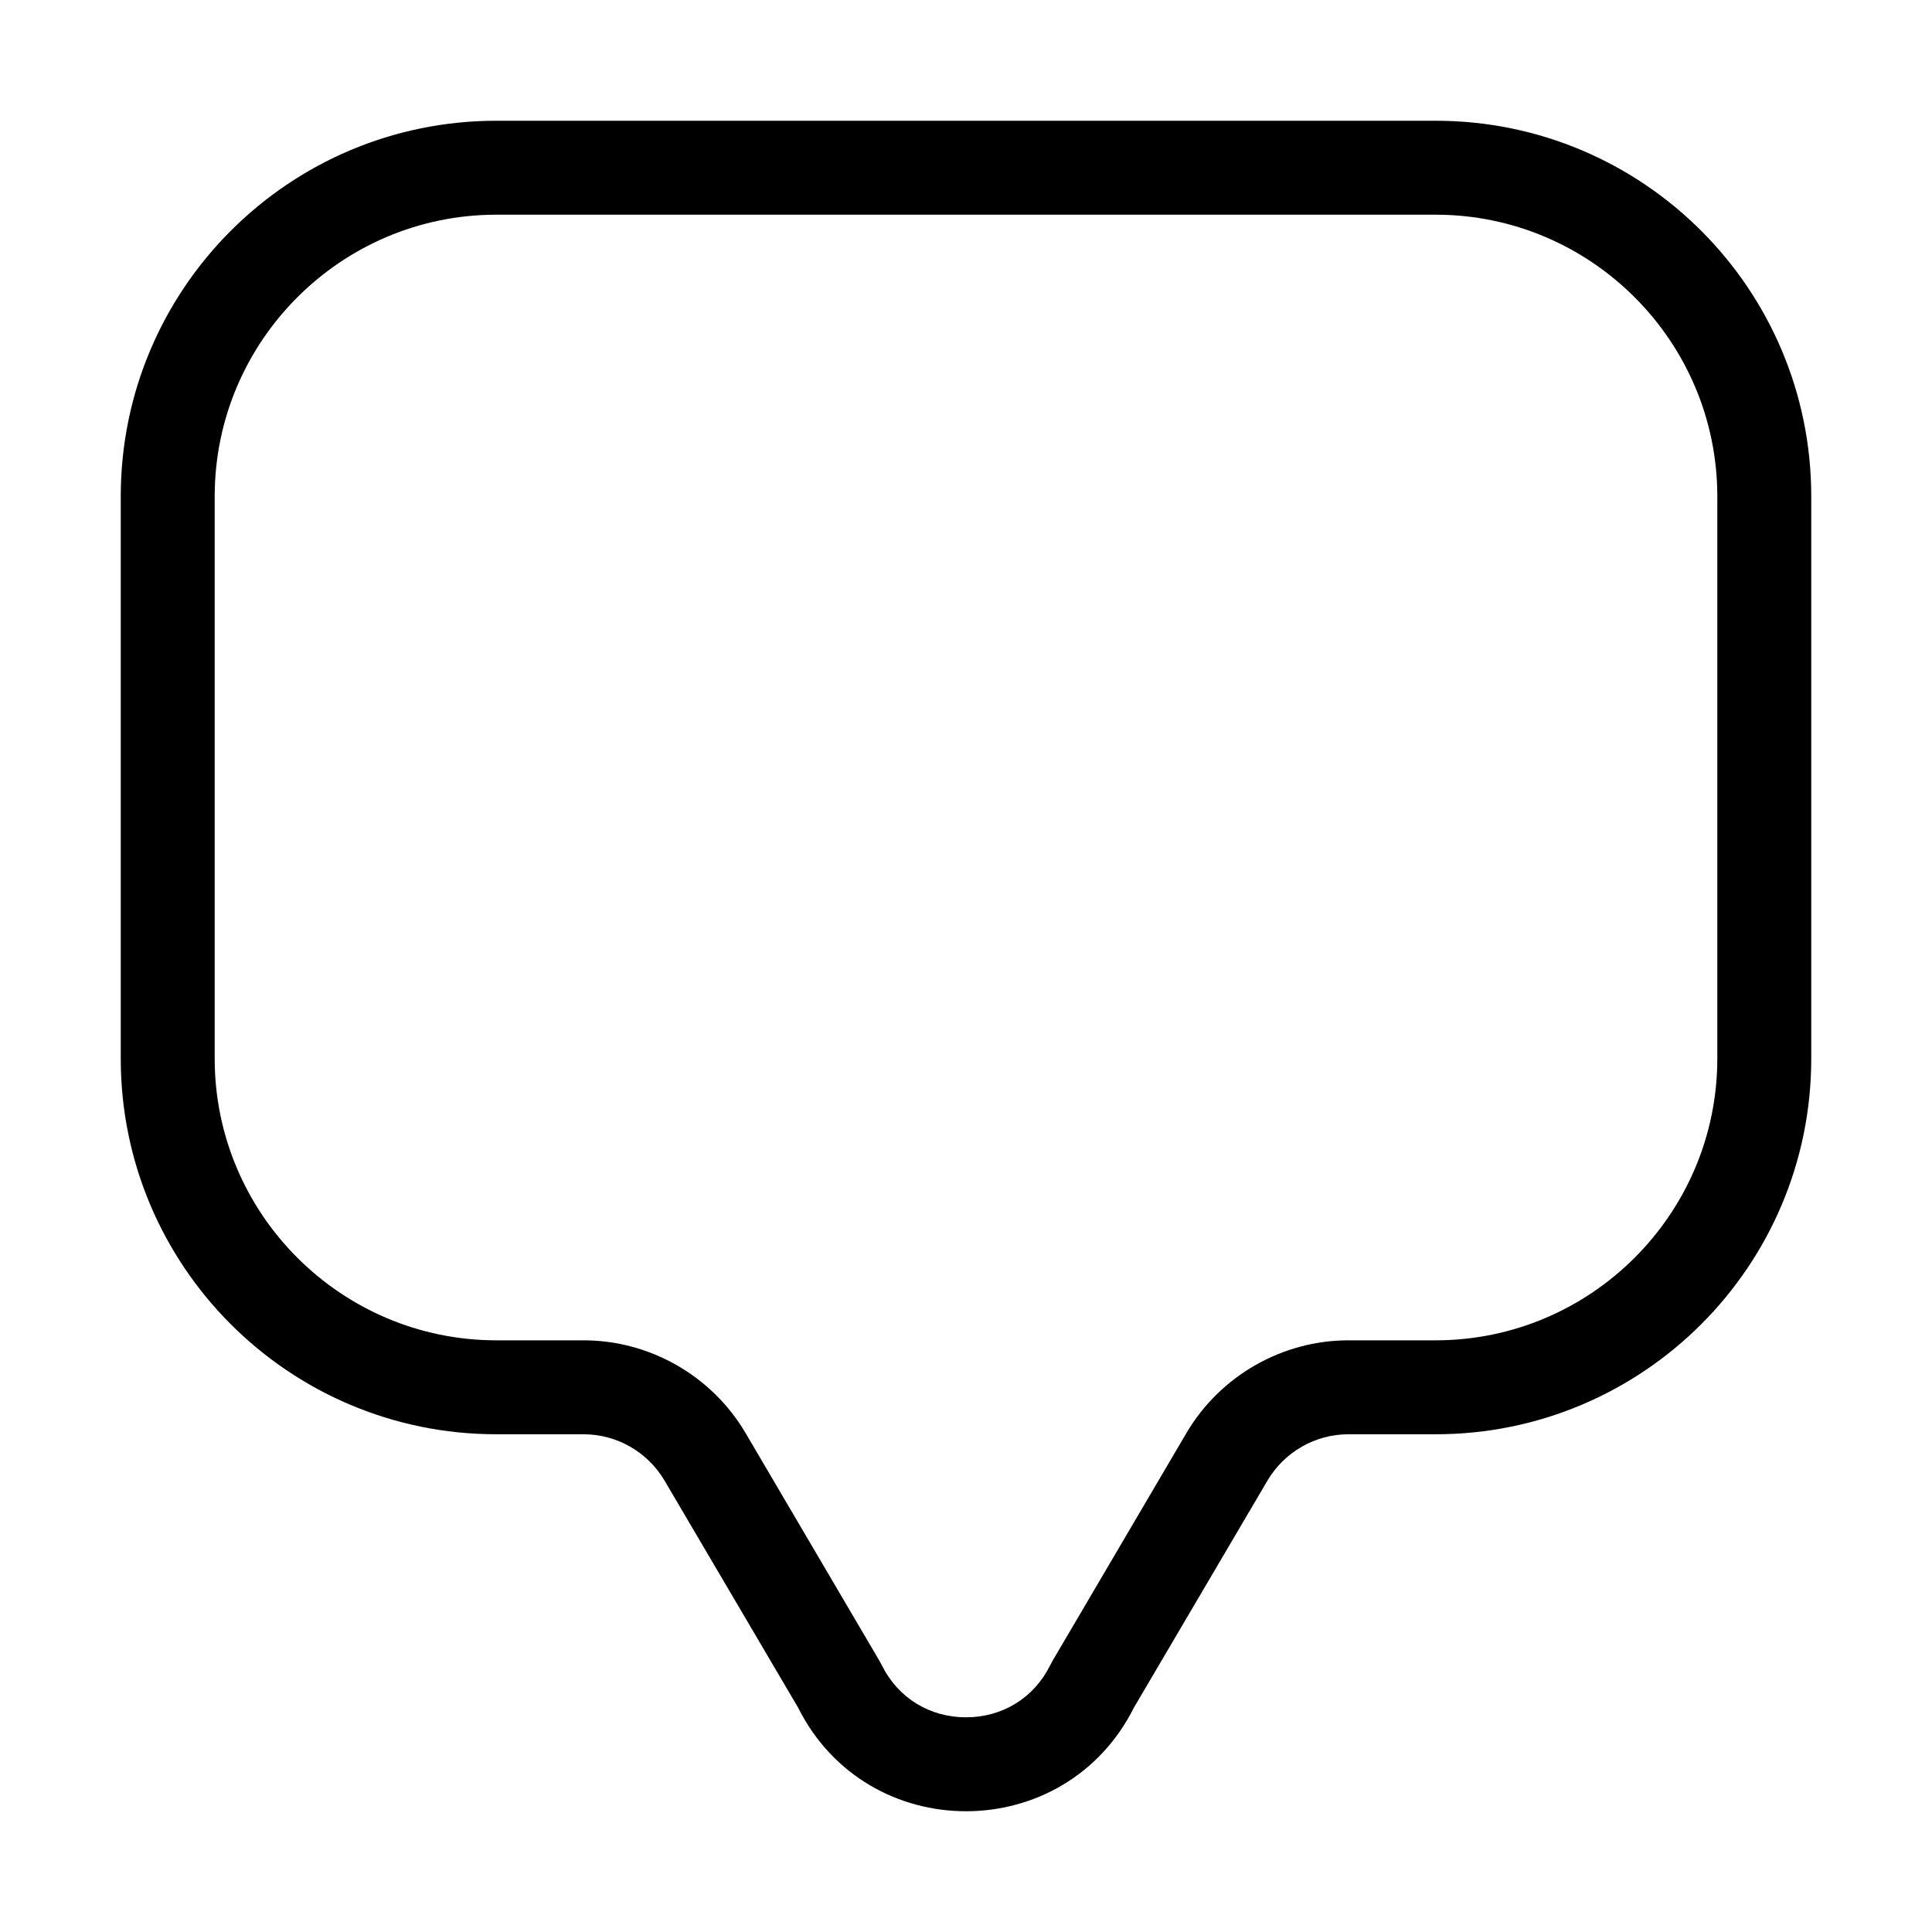 <?xml version="1.0" encoding="UTF-8"?>
<svg width="16px" height="16px" viewBox="0 0 16 16" version="1.1" xmlns="http://www.w3.org/2000/svg" xmlns:xlink="http://www.w3.org/1999/xlink">
    <!-- Generator: sketchtool 46.2 (44496) - http://www.bohemiancoding.com/sketch -->
    <title>messages--small</title>
    <desc>Created with sketchtool.</desc>
    <defs></defs>
    <g id="Web" stroke="none" stroke-width="1" fill="none" fill-rule="evenodd">
        <g id="messages--small" fill="#000000">
            <path d="M11.889,1 L4.111,1 C2.393,1 1,2.393 1,4.111 L1,8.767 C1,10.485 2.393,11.878 4.111,11.878 L4.833,11.878 C5.108,11.878 5.363,12.024 5.503,12.261 L6.609,14.141 C6.896,14.714 7.448,15 8,15 C8.552,15 9.104,14.714 9.391,14.141 L10.497,12.261 C10.637,12.024 10.892,11.878 11.167,11.878 L11.889,11.878 C13.607,11.878 15,10.485 15,8.767 L15,4.111 C15,2.393 13.607,1 11.889,1 M11.889,1.778 C13.175,1.778 14.222,2.825 14.222,4.111 L14.222,8.767 C14.222,10.053 13.175,11.1 11.889,11.1 L11.167,11.1 C10.618,11.1 10.105,11.394 9.826,11.867 L8.721,13.747 C8.712,13.763 8.704,13.777 8.696,13.793 C8.562,14.062 8.301,14.222 8,14.222 C7.699,14.222 7.438,14.062 7.304,13.793 C7.296,13.777 7.288,13.763 7.279,13.747 L6.174,11.867 C5.895,11.394 5.382,11.1 4.833,11.1 L4.111,11.1 C2.825,11.1 1.778,10.053 1.778,8.767 L1.778,4.111 C1.778,2.825 2.825,1.778 4.111,1.778 L11.889,1.778" id="Page-1"></path>
        </g>
    </g>
</svg>